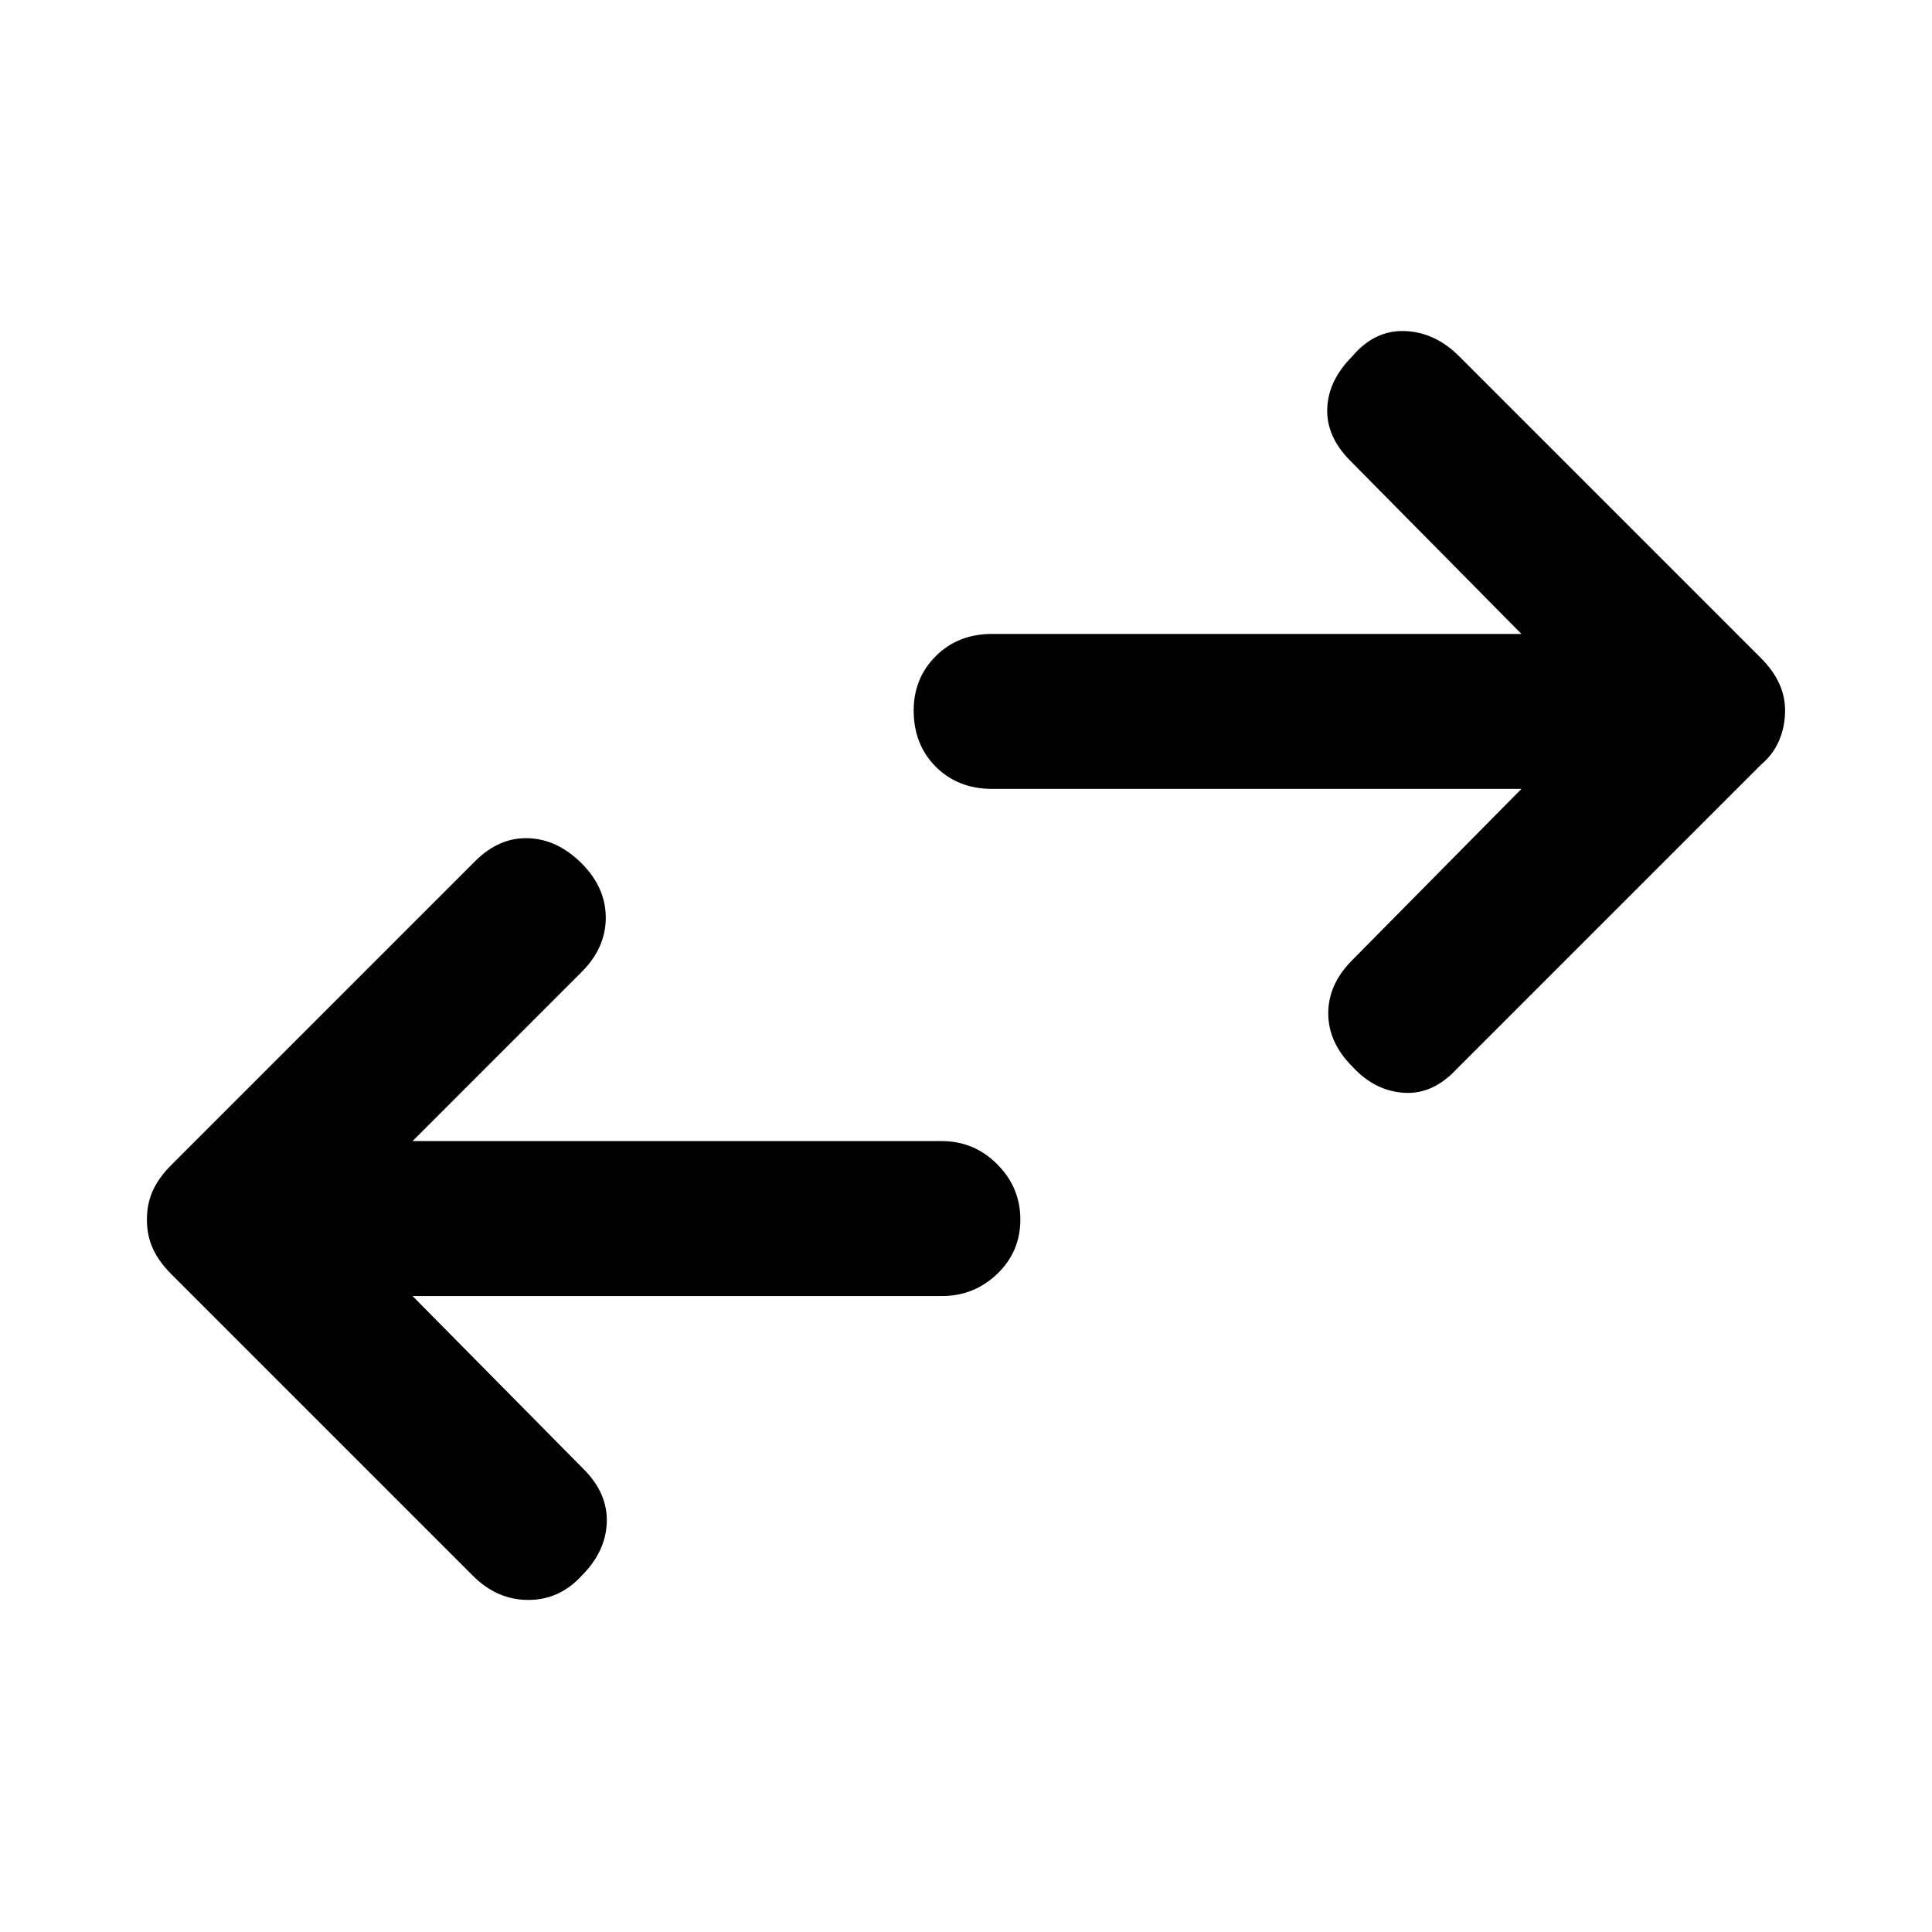 <svg xmlns="http://www.w3.org/2000/svg" height="48" width="48"><path d="M33.6 26.5Q33 25.9 33 25.175Q33 24.45 33.6 23.85L37.8 19.6H24.65Q23.8 19.6 23.25 19.05Q22.7 18.5 22.7 17.65Q22.7 16.85 23.25 16.3Q23.8 15.75 24.65 15.75H37.8L33.55 11.45Q32.95 10.85 32.975 10.15Q33 9.45 33.6 8.85Q34.15 8.2 34.9 8.225Q35.65 8.25 36.25 8.85L43.75 16.35Q44.05 16.65 44.2 16.975Q44.35 17.3 44.35 17.65Q44.35 18.05 44.2 18.4Q44.05 18.75 43.75 19L36.2 26.55Q35.6 27.2 34.875 27.15Q34.15 27.1 33.6 26.5ZM11.75 39.15 4.25 31.65Q3.95 31.35 3.8 31.025Q3.65 30.7 3.65 30.3Q3.65 29.9 3.8 29.575Q3.95 29.25 4.25 28.95L11.8 21.4Q12.4 20.8 13.125 20.825Q13.85 20.85 14.45 21.45Q15.05 22.05 15.05 22.8Q15.05 23.55 14.45 24.15L10.25 28.35H23.4Q24.2 28.35 24.775 28.925Q25.35 29.5 25.35 30.3Q25.35 31.1 24.775 31.65Q24.2 32.2 23.4 32.2H10.25L14.5 36.5Q15.1 37.1 15.075 37.825Q15.05 38.55 14.45 39.15Q13.9 39.75 13.125 39.75Q12.35 39.75 11.75 39.15Z"/></svg>